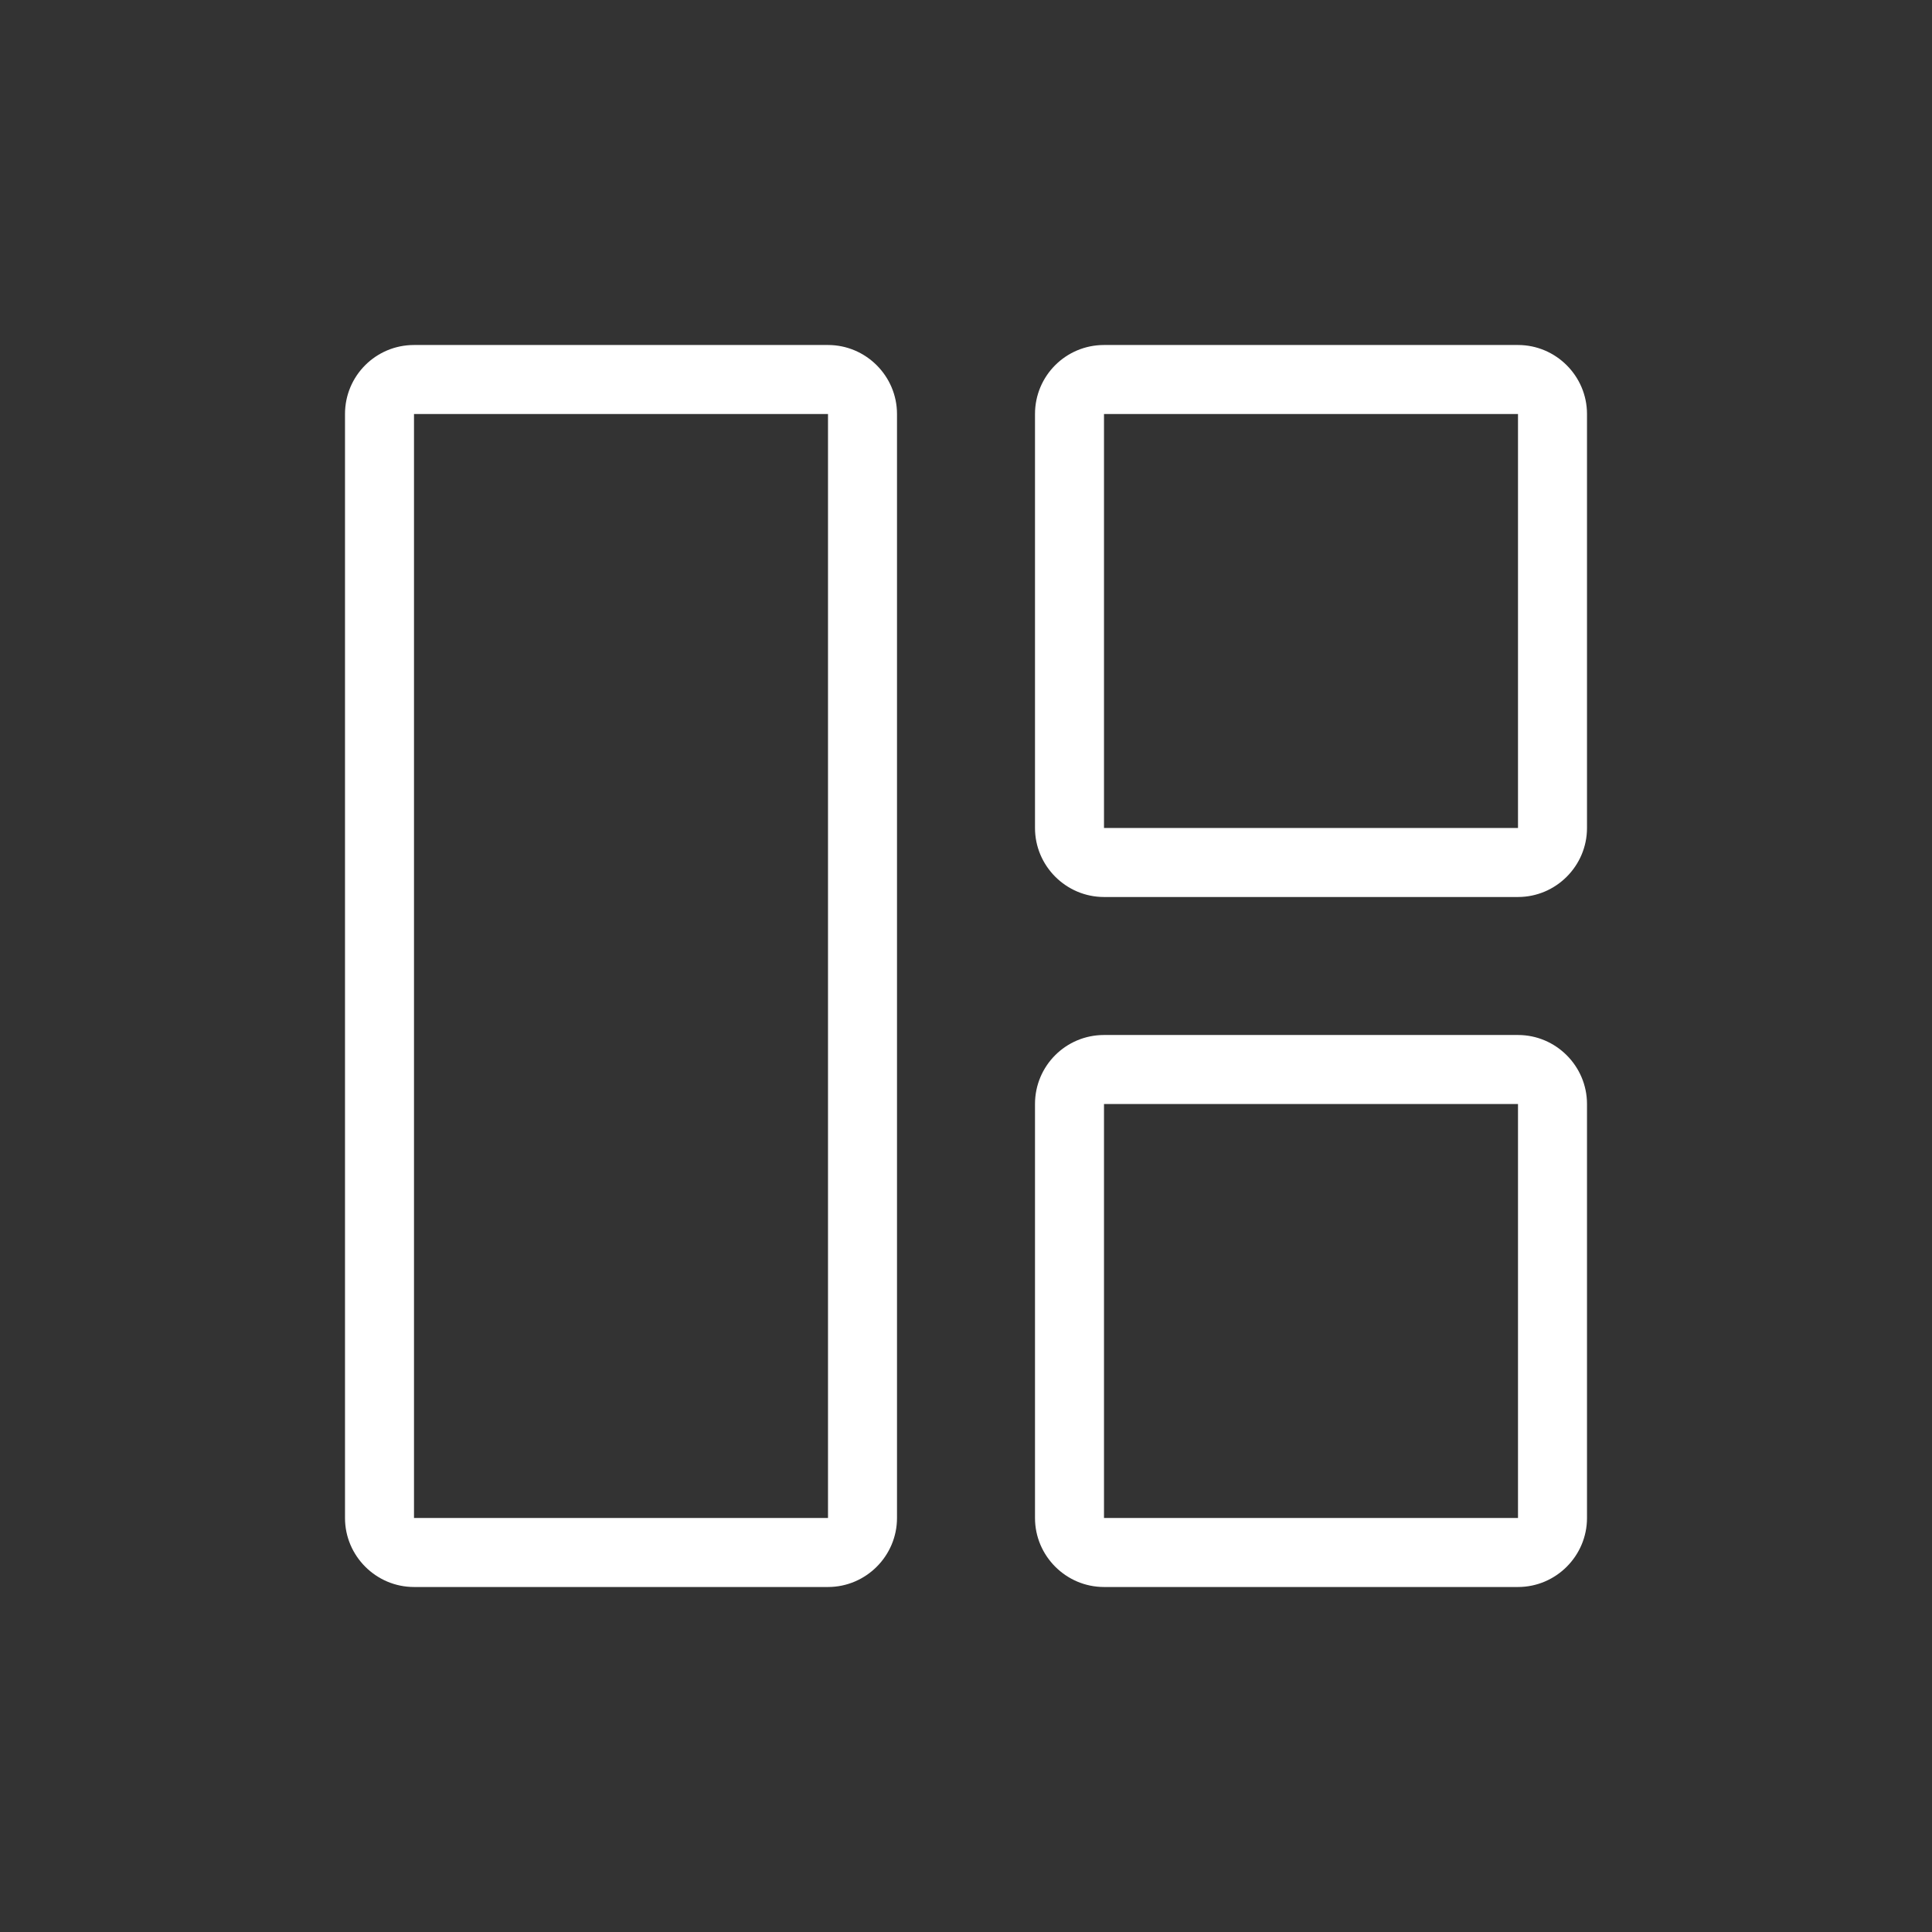 <?xml version="1.0" encoding="utf-8"?>
<!-- Generator: Adobe Illustrator 15.1.0, SVG Export Plug-In . SVG Version: 6.00 Build 0)  -->
<!DOCTYPE svg PUBLIC "-//W3C//DTD SVG 1.1//EN" "http://www.w3.org/Graphics/SVG/1.1/DTD/svg11.dtd">
<svg version="1.1" id="레이어_1" xmlns="http://www.w3.org/2000/svg" xmlns:xlink="http://www.w3.org/1999/xlink" x="0px"
	 y="0px" width="28px" height="28px" viewBox="0 0 28 28" enable-background="new 0 0 28 28" xml:space="preserve">
<rect x="0" y="0" width="28" height="28" fill="#333333" stroke="none"/>
<g>
	<path fill="#FFFFFF" d="M12,6v16H6V6H12 M12,5H6C5.447,5,5,5.447,5,6v16c0,0.55,0.45,1,1,1h6c0.55,0,1-0.45,1-1V6
		C13,5.45,12.55,5,12,5L12,5z"/>
	<path fill="#FFFFFF" d="M22,6v6h-6V6H22 M22,5h-6c-0.553,0-1,0.447-1,1v6c0,0.55,0.45,1,1,1h6c0.55,0,1-0.45,1-1V6
		C23,5.45,22.55,5,22,5L22,5z"/>
	<path fill="#FFFFFF" d="M22,16v6h-6v-6H22 M22,15h-6c-0.553,0-1,0.447-1,1v6c0,0.55,0.45,1,1,1h6c0.55,0,1-0.45,1-1v-6
		C23,15.45,22.55,15,22,15L22,15z"/>
</g>
</svg>
